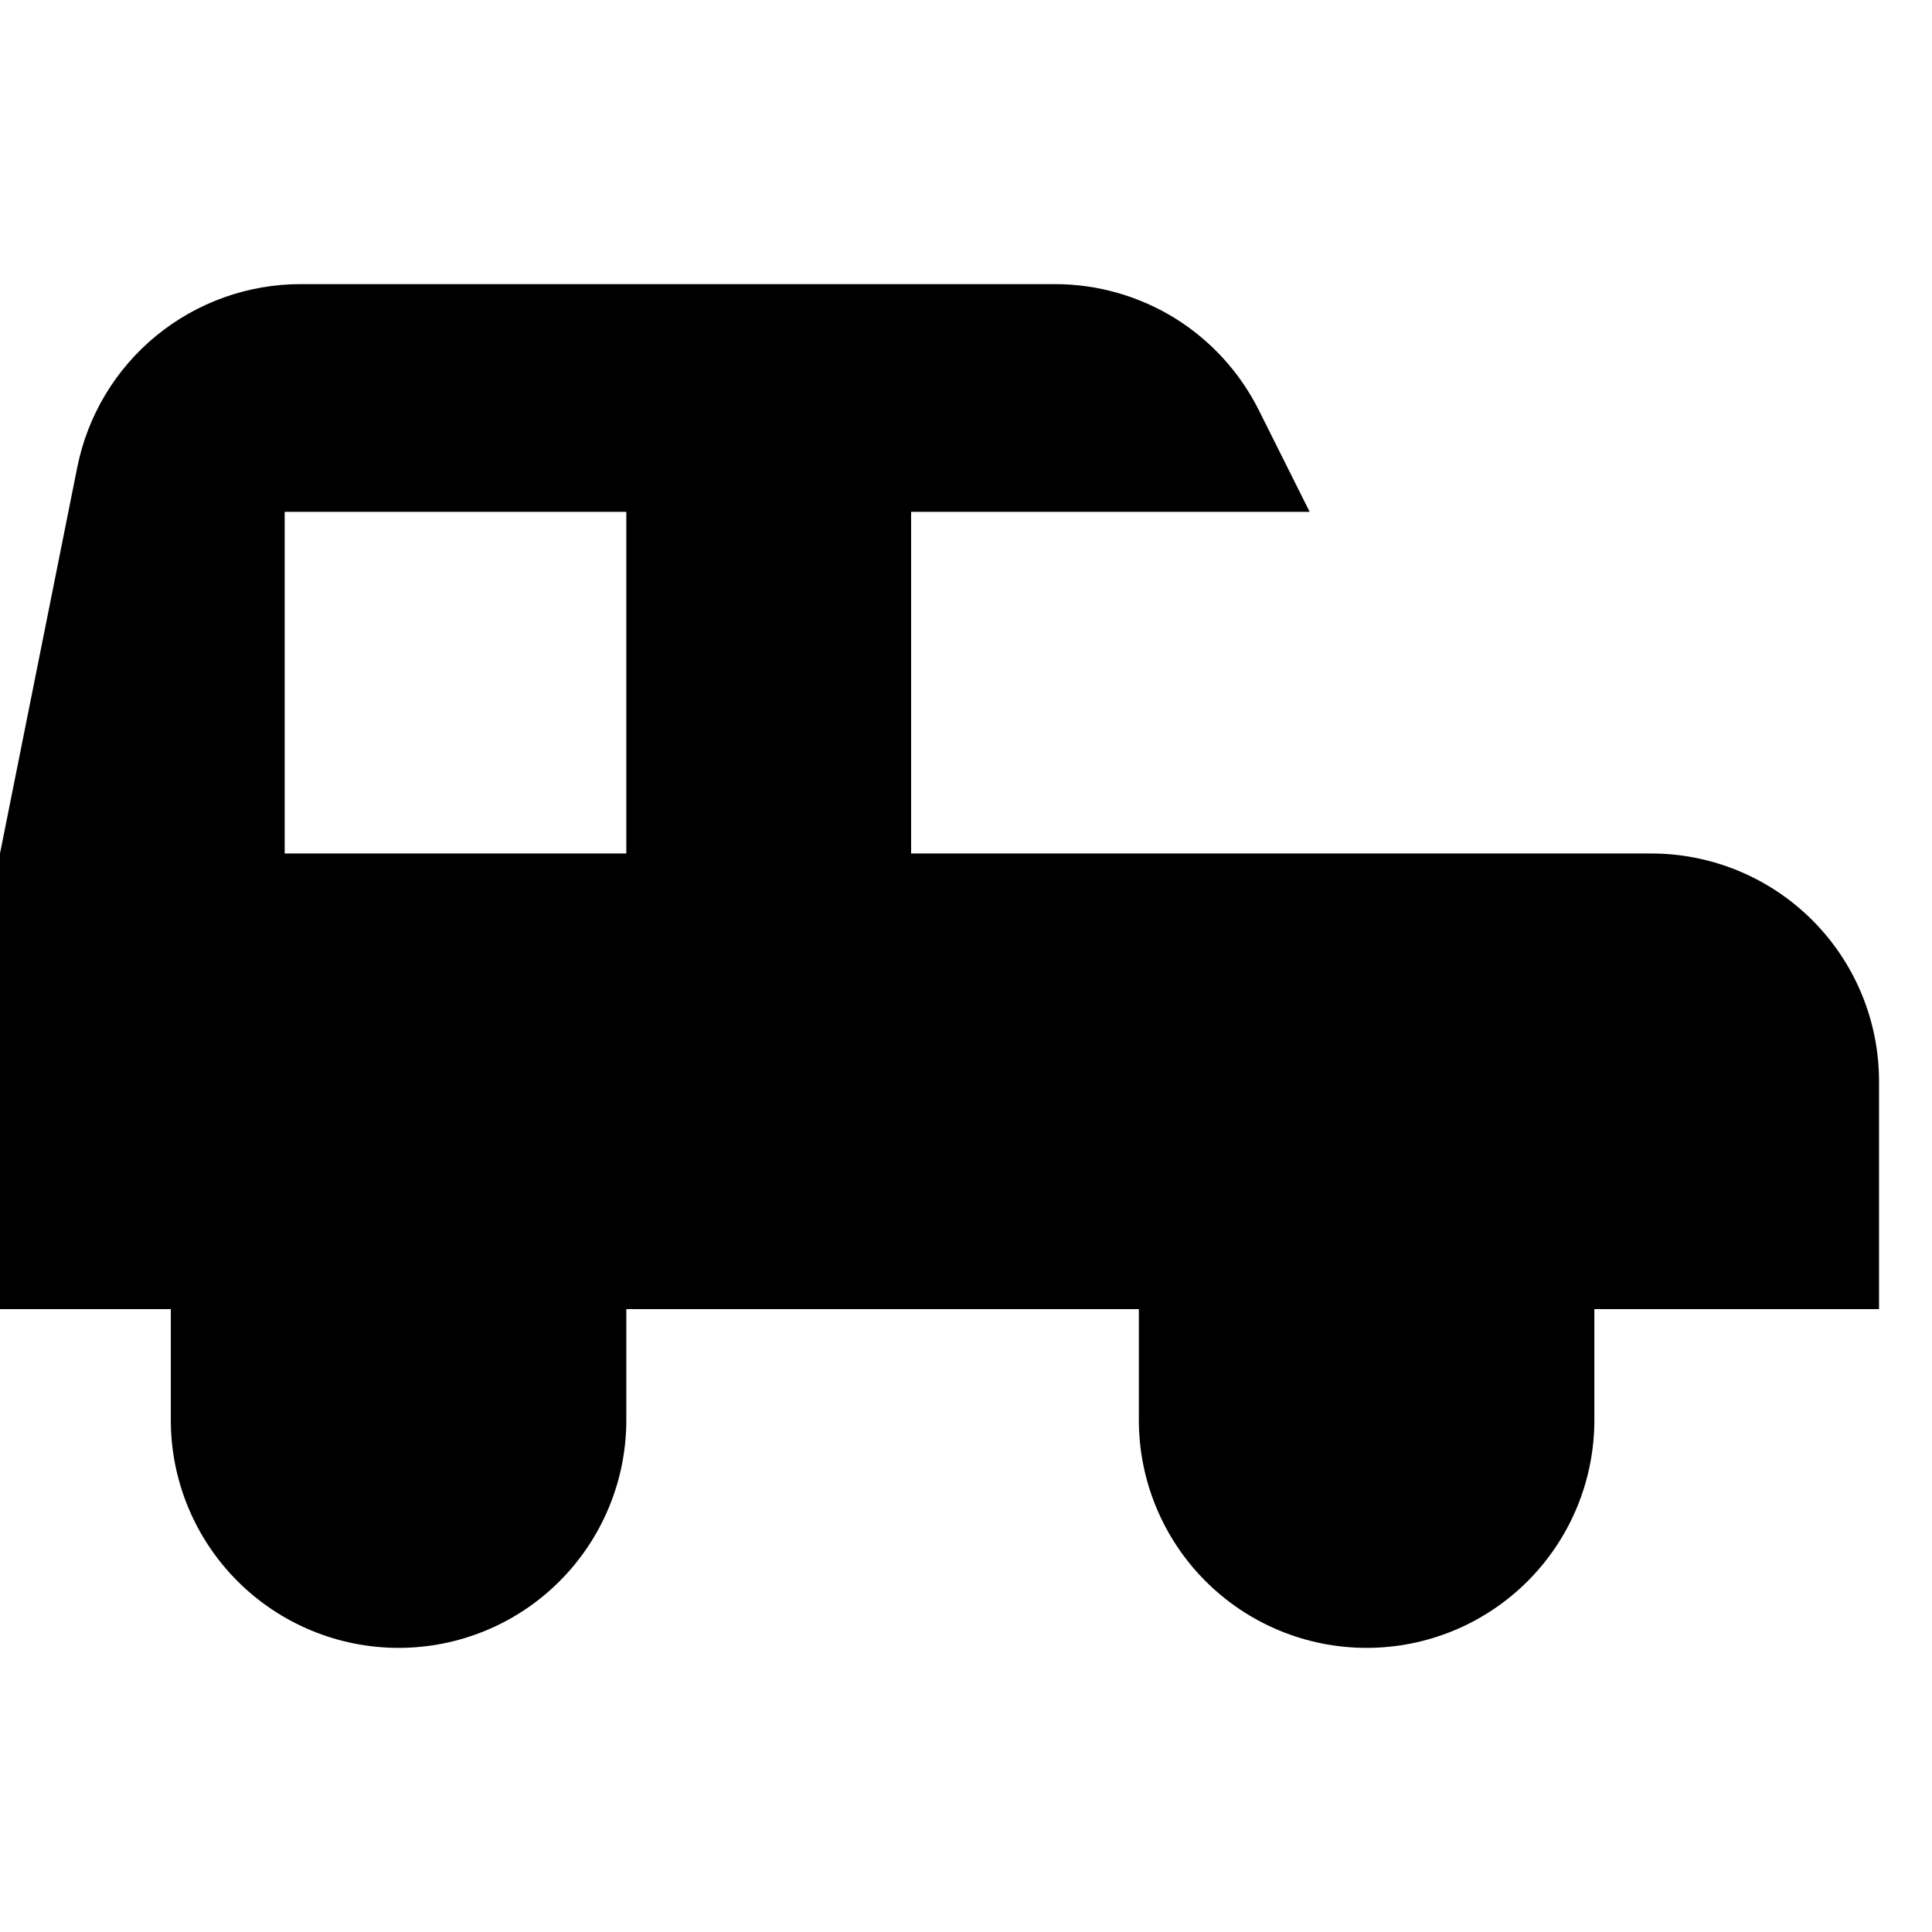 <svg xmlns="http://www.w3.org/2000/svg" width="1.25em" height="1.25em" fill="none" viewBox="0 0 17 12"><path fill="currentColor" d="M14.53 5.01H8.017V2.004H11.524L11.076 1.108C10.909 0.775 10.653 0.495 10.337 0.299C10.02 0.104 9.655 5.91667e-05 9.283 0H2.645C2.182 2.49662e-05 1.733 0.161 1.375 0.454C1.016 0.748 0.771 1.157 0.68 1.611L0 5.01V9.019H1.503V9.996C1.503 10.527 1.714 11.037 2.09 11.413C2.466 11.789 2.976 12 3.507 12C4.039 12 4.549 11.789 4.924 11.413C5.3 11.037 5.511 10.527 5.511 9.996V9.019H10.021V9.996C10.021 10.527 10.232 11.037 10.608 11.413C10.984 11.789 11.493 12 12.025 12C12.557 12 13.066 11.789 13.442 11.413C13.818 11.037 14.029 10.527 14.029 9.996V9.019H16.534V7.015C16.534 6.483 16.323 5.973 15.947 5.597C15.572 5.222 15.062 5.01 14.53 5.01ZM5.511 5.01H2.505V2.004H5.511V5.01Z"/></svg>